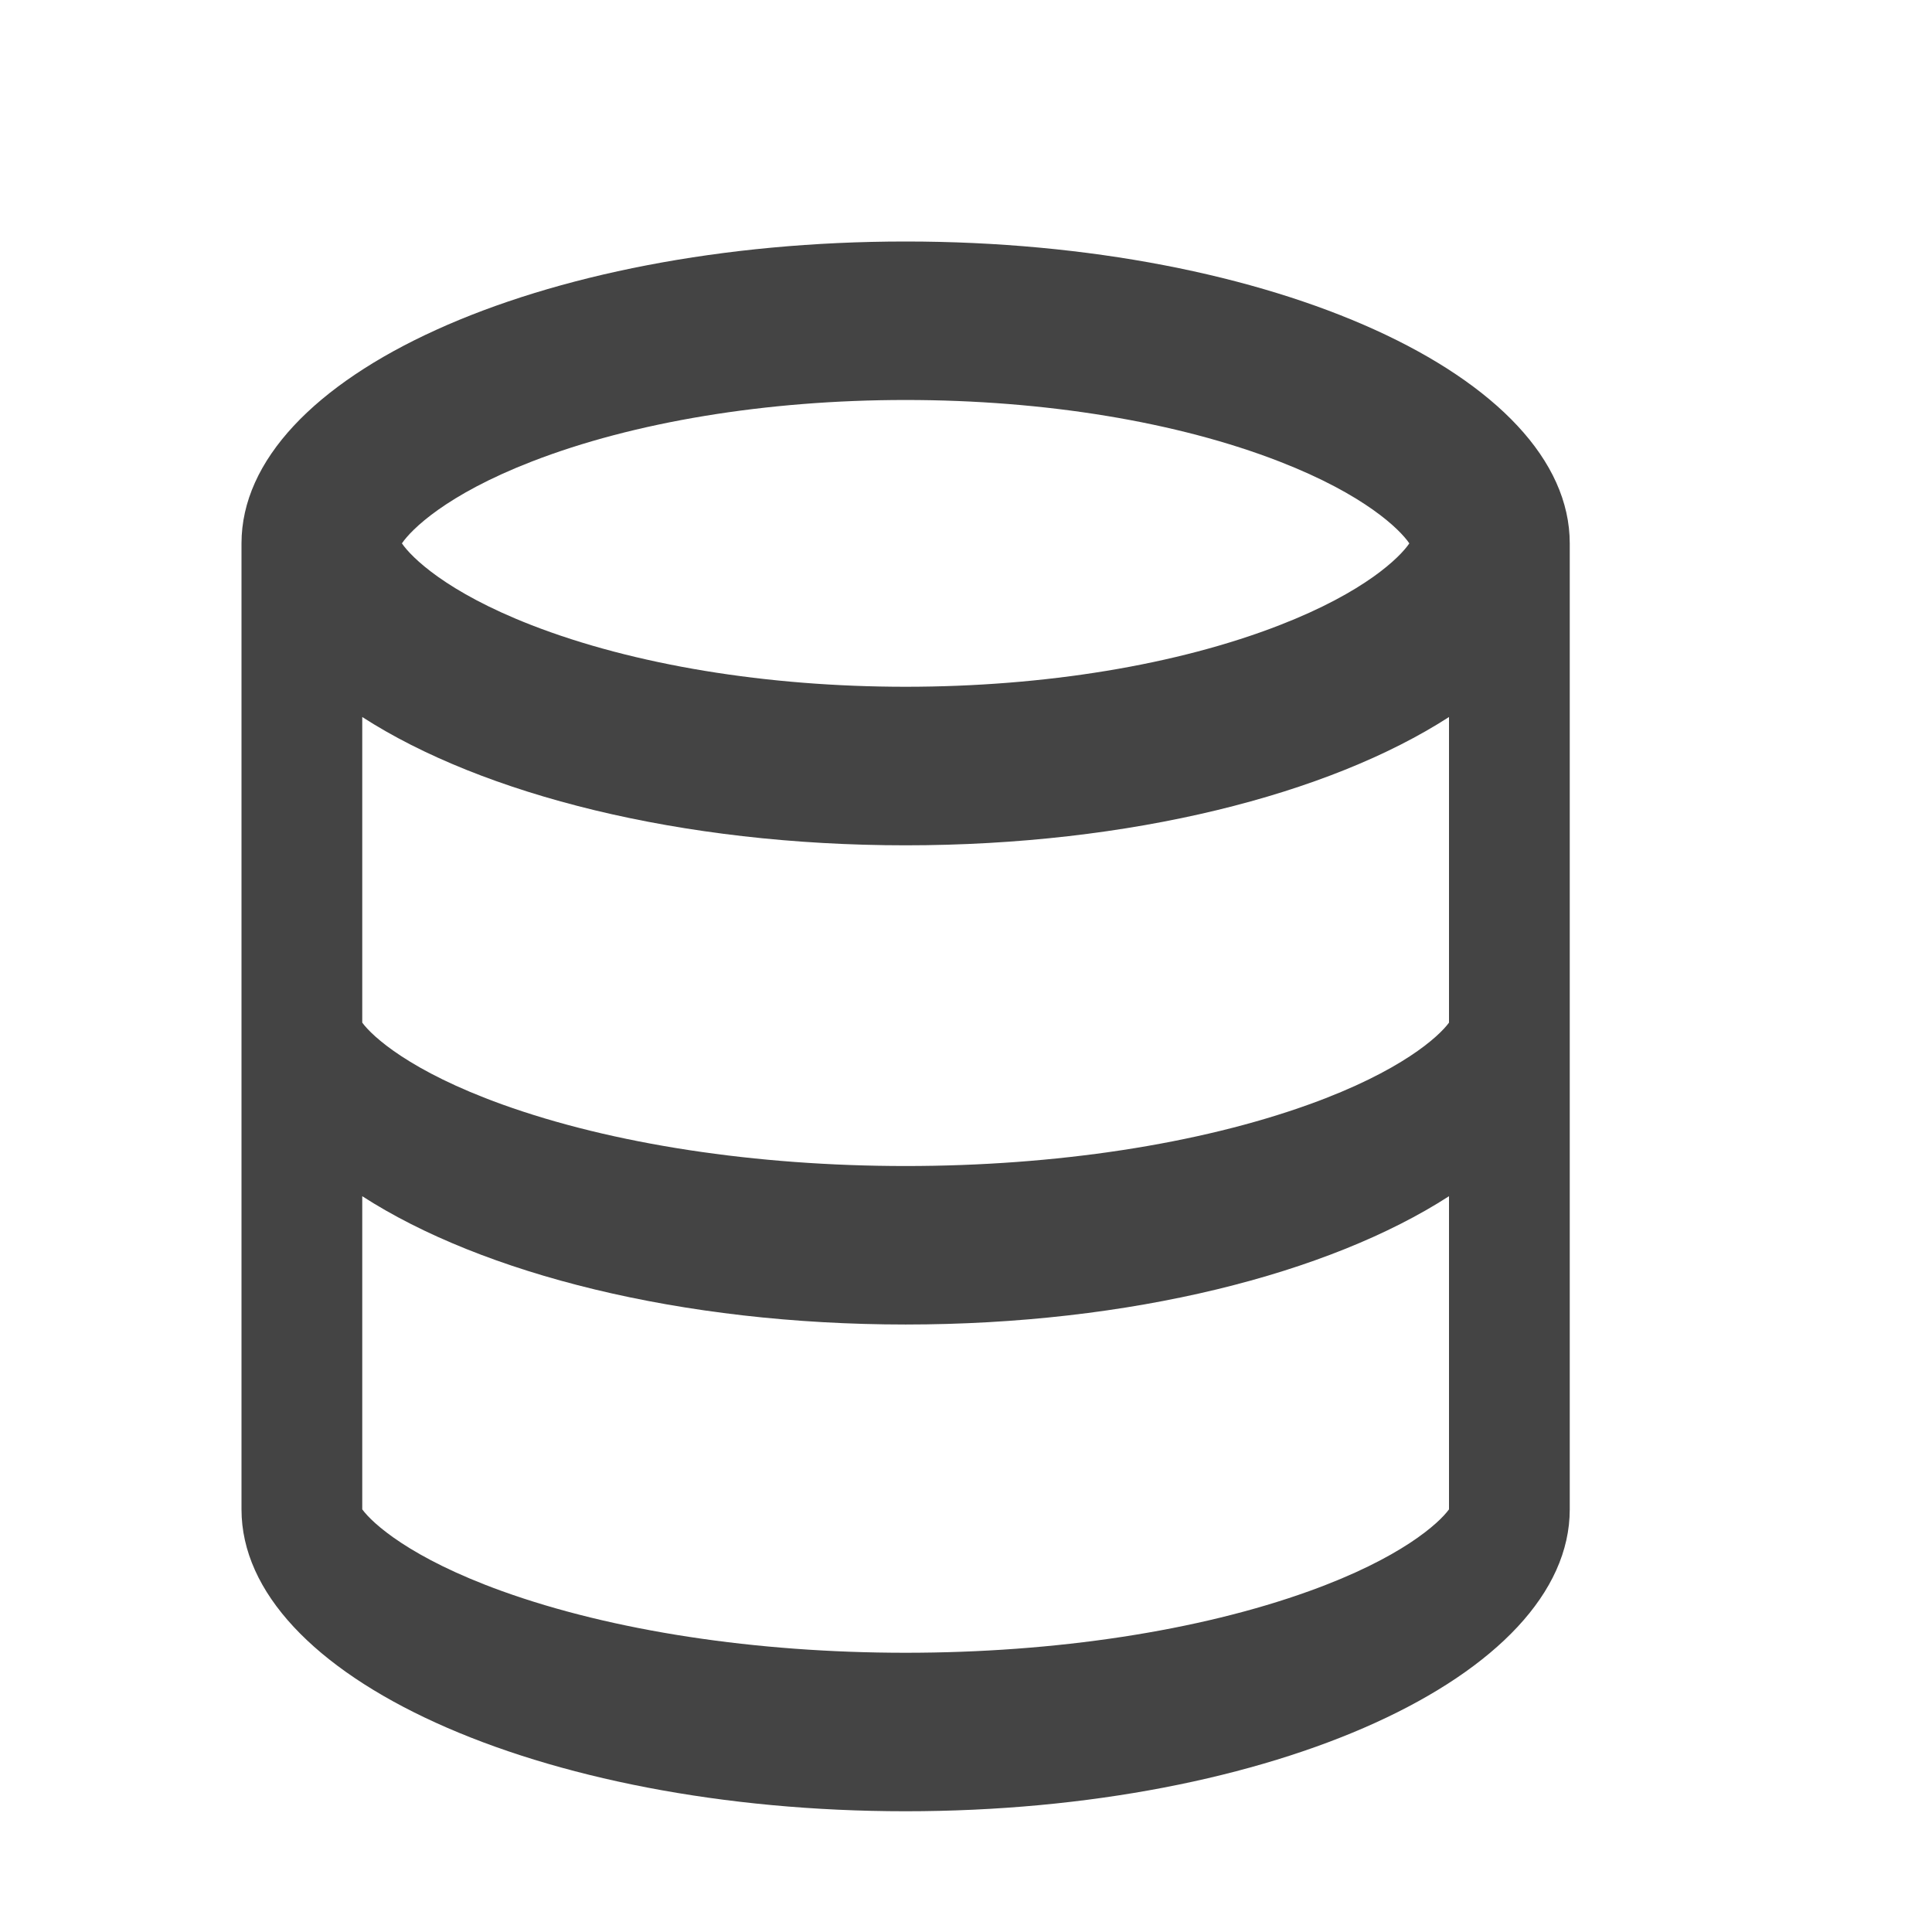 <?xml version="1.0" encoding="utf-8"?>
<!-- Generated by IcoMoon.io -->
<!DOCTYPE svg PUBLIC "-//W3C//DTD SVG 1.1//EN" "http://www.w3.org/Graphics/SVG/1.1/DTD/svg11.dtd">
<svg version="1.1" xmlns="http://www.w3.org/2000/svg" xmlns:xlink="http://www.w3.org/1999/xlink" width="32" height="32" viewBox="0 0 32 32">
<path fill="#444444" d="M15 4c-6.075 0-11 2.239-11 5v16c0 2.761 4.925 5 11 5s11-2.239 11-5v-16c0-2.761-4.925-5-11-5zM8.804 7.646c1.692-0.658 3.893-1.021 6.196-1.021s4.503 0.362 6.196 1.021c1.414 0.55 1.991 1.125 2.147 1.354-0.156 0.23-0.733 0.805-2.147 1.354-1.692 0.658-3.893 1.021-6.196 1.021s-4.504-0.363-6.196-1.021c-1.414-0.55-1.991-1.125-2.147-1.354 0.156-0.23 0.733-0.805 2.147-1.354zM24 25c-0.168 0.23-0.791 0.805-2.316 1.354-1.826 0.658-4.199 1.021-6.684 1.021s-4.858-0.363-6.684-1.021c-1.525-0.55-2.148-1.125-2.316-1.354v-5.187c1.991 1.285 5.279 2.125 9 2.125s7.009-0.84 9-2.125v5.187zM24 16.938c-0.168 0.23-0.791 0.805-2.316 1.354-1.826 0.658-4.199 1.021-6.684 1.021s-4.858-0.363-6.684-1.021c-1.525-0.55-2.148-1.125-2.316-1.354v-5.062c1.991 1.285 5.279 2.125 9 2.125s7.009-0.84 9-2.125v5.062z"></path>
</svg>
